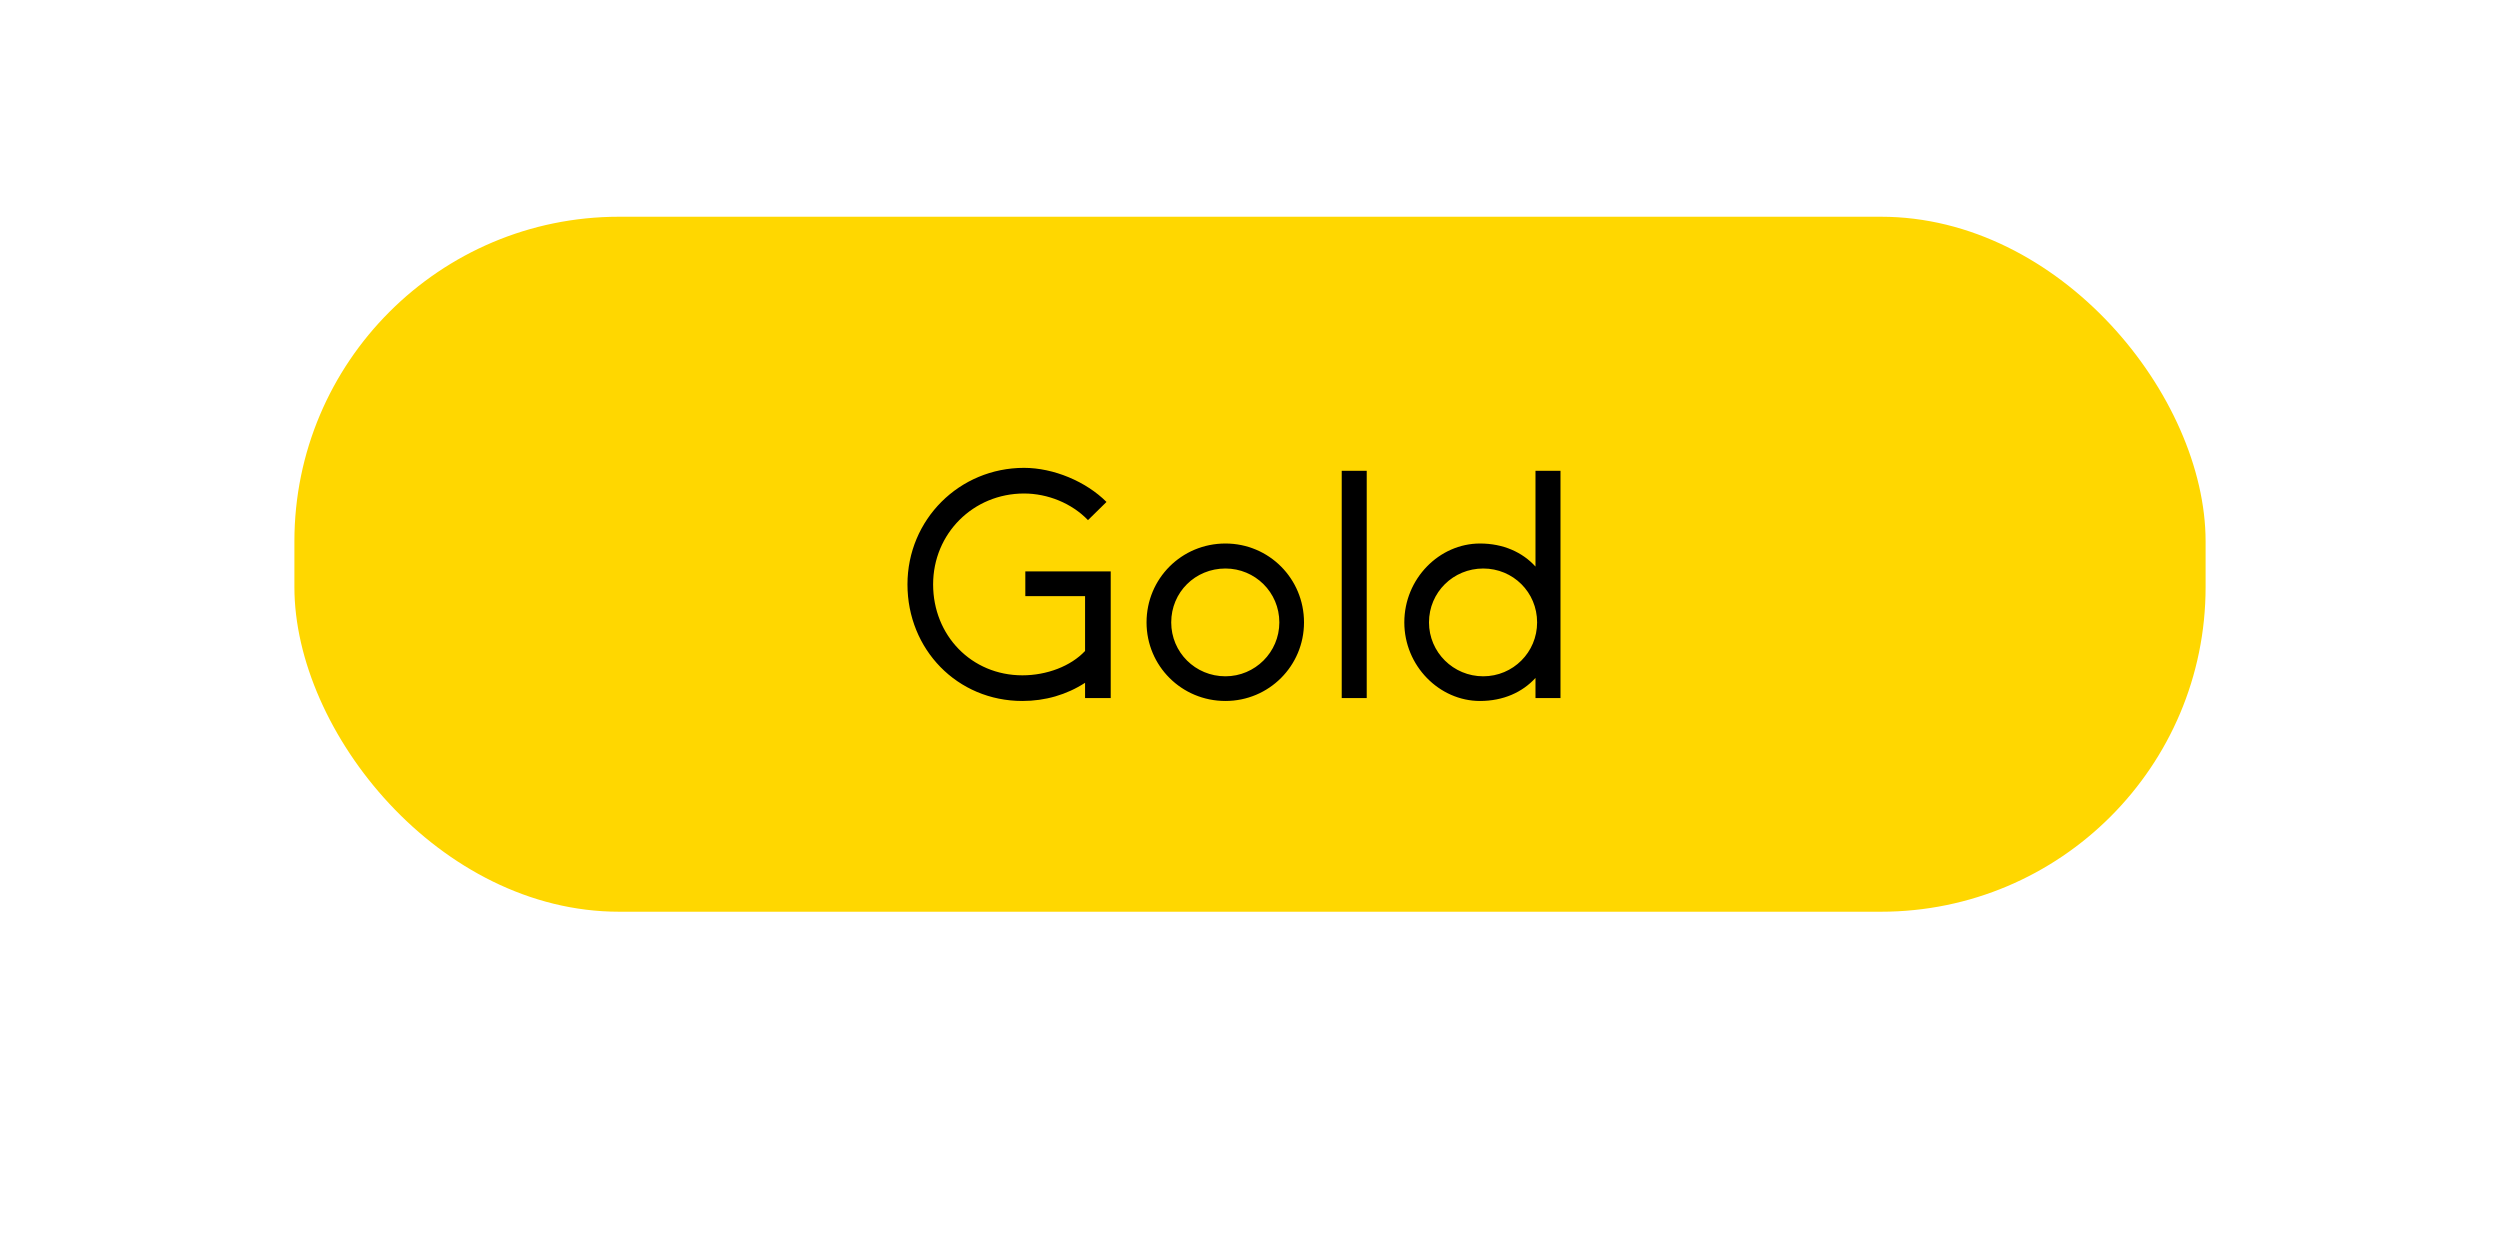 <svg width="154" height="76" viewBox="0 0 154 76" fill="none" xmlns="http://www.w3.org/2000/svg">
<g filter="url(#filter0_d_71_17)">
<rect x="11" y="8" width="132" height="53.514" rx="20" fill="white"/>
</g>
<rect x="18.135" y="13.351" width="117.73" height="42.811" rx="20" fill="#FFD700"/>
<path d="M62.98 43.18C58.96 43.18 55.9 40 55.9 36C55.9 32 59.1 28.82 63.08 28.82C64.9 28.82 66.9 29.66 68.16 30.92L67.02 32.04C66.02 31 64.54 30.4 63.08 30.4C59.96 30.4 57.48 32.86 57.48 36C57.48 39.14 59.84 41.6 62.98 41.6C64.48 41.6 65.96 41.04 66.84 40.1V36.72H63.16V35.2H68.42V43H66.84V42.06C65.7 42.8 64.38 43.18 62.98 43.18ZM75.487 43.18C72.787 43.18 70.627 41.02 70.627 38.34C70.627 35.64 72.787 33.48 75.487 33.48C78.167 33.48 80.327 35.64 80.327 38.34C80.327 41.02 78.167 43.18 75.487 43.18ZM72.147 38.34C72.147 40.18 73.627 41.66 75.487 41.66C77.307 41.66 78.807 40.18 78.807 38.34C78.807 36.48 77.307 35.02 75.487 35.02C73.627 35.02 72.147 36.48 72.147 38.34ZM82.65 43V29H84.19V43H82.65ZM91.166 43.18C88.666 43.18 86.506 41.02 86.506 38.34C86.506 35.64 88.666 33.48 91.166 33.48C92.606 33.48 93.786 34.02 94.586 34.9V29H96.126V43H94.586V41.76C93.786 42.64 92.606 43.18 91.166 43.18ZM88.026 38.34C88.026 40.18 89.526 41.66 91.366 41.66C93.206 41.66 94.686 40.18 94.686 38.34C94.686 36.48 93.206 35.02 91.366 35.02C89.526 35.02 88.026 36.48 88.026 38.34Z" fill="black"/>
<defs>
<filter id="filter0_d_71_17" x="0" y="0" width="154" height="75.513" filterUnits="userSpaceOnUse" color-interpolation-filters="sRGB">
<feFlood flood-opacity="0" result="BackgroundImageFix"/>
<feColorMatrix in="SourceAlpha" type="matrix" values="0 0 0 0 0 0 0 0 0 0 0 0 0 0 0 0 0 0 127 0" result="hardAlpha"/>
<feMorphology radius="1" operator="dilate" in="SourceAlpha" result="effect1_dropShadow_71_17"/>
<feOffset dy="3"/>
<feGaussianBlur stdDeviation="5"/>
<feComposite in2="hardAlpha" operator="out"/>
<feColorMatrix type="matrix" values="0 0 0 0 0 0 0 0 0 0 0 0 0 0 0 0 0 0 0.25 0"/>
<feBlend mode="normal" in2="BackgroundImageFix" result="effect1_dropShadow_71_17"/>
<feBlend mode="normal" in="SourceGraphic" in2="effect1_dropShadow_71_17" result="shape"/>
</filter>
</defs>
</svg>
